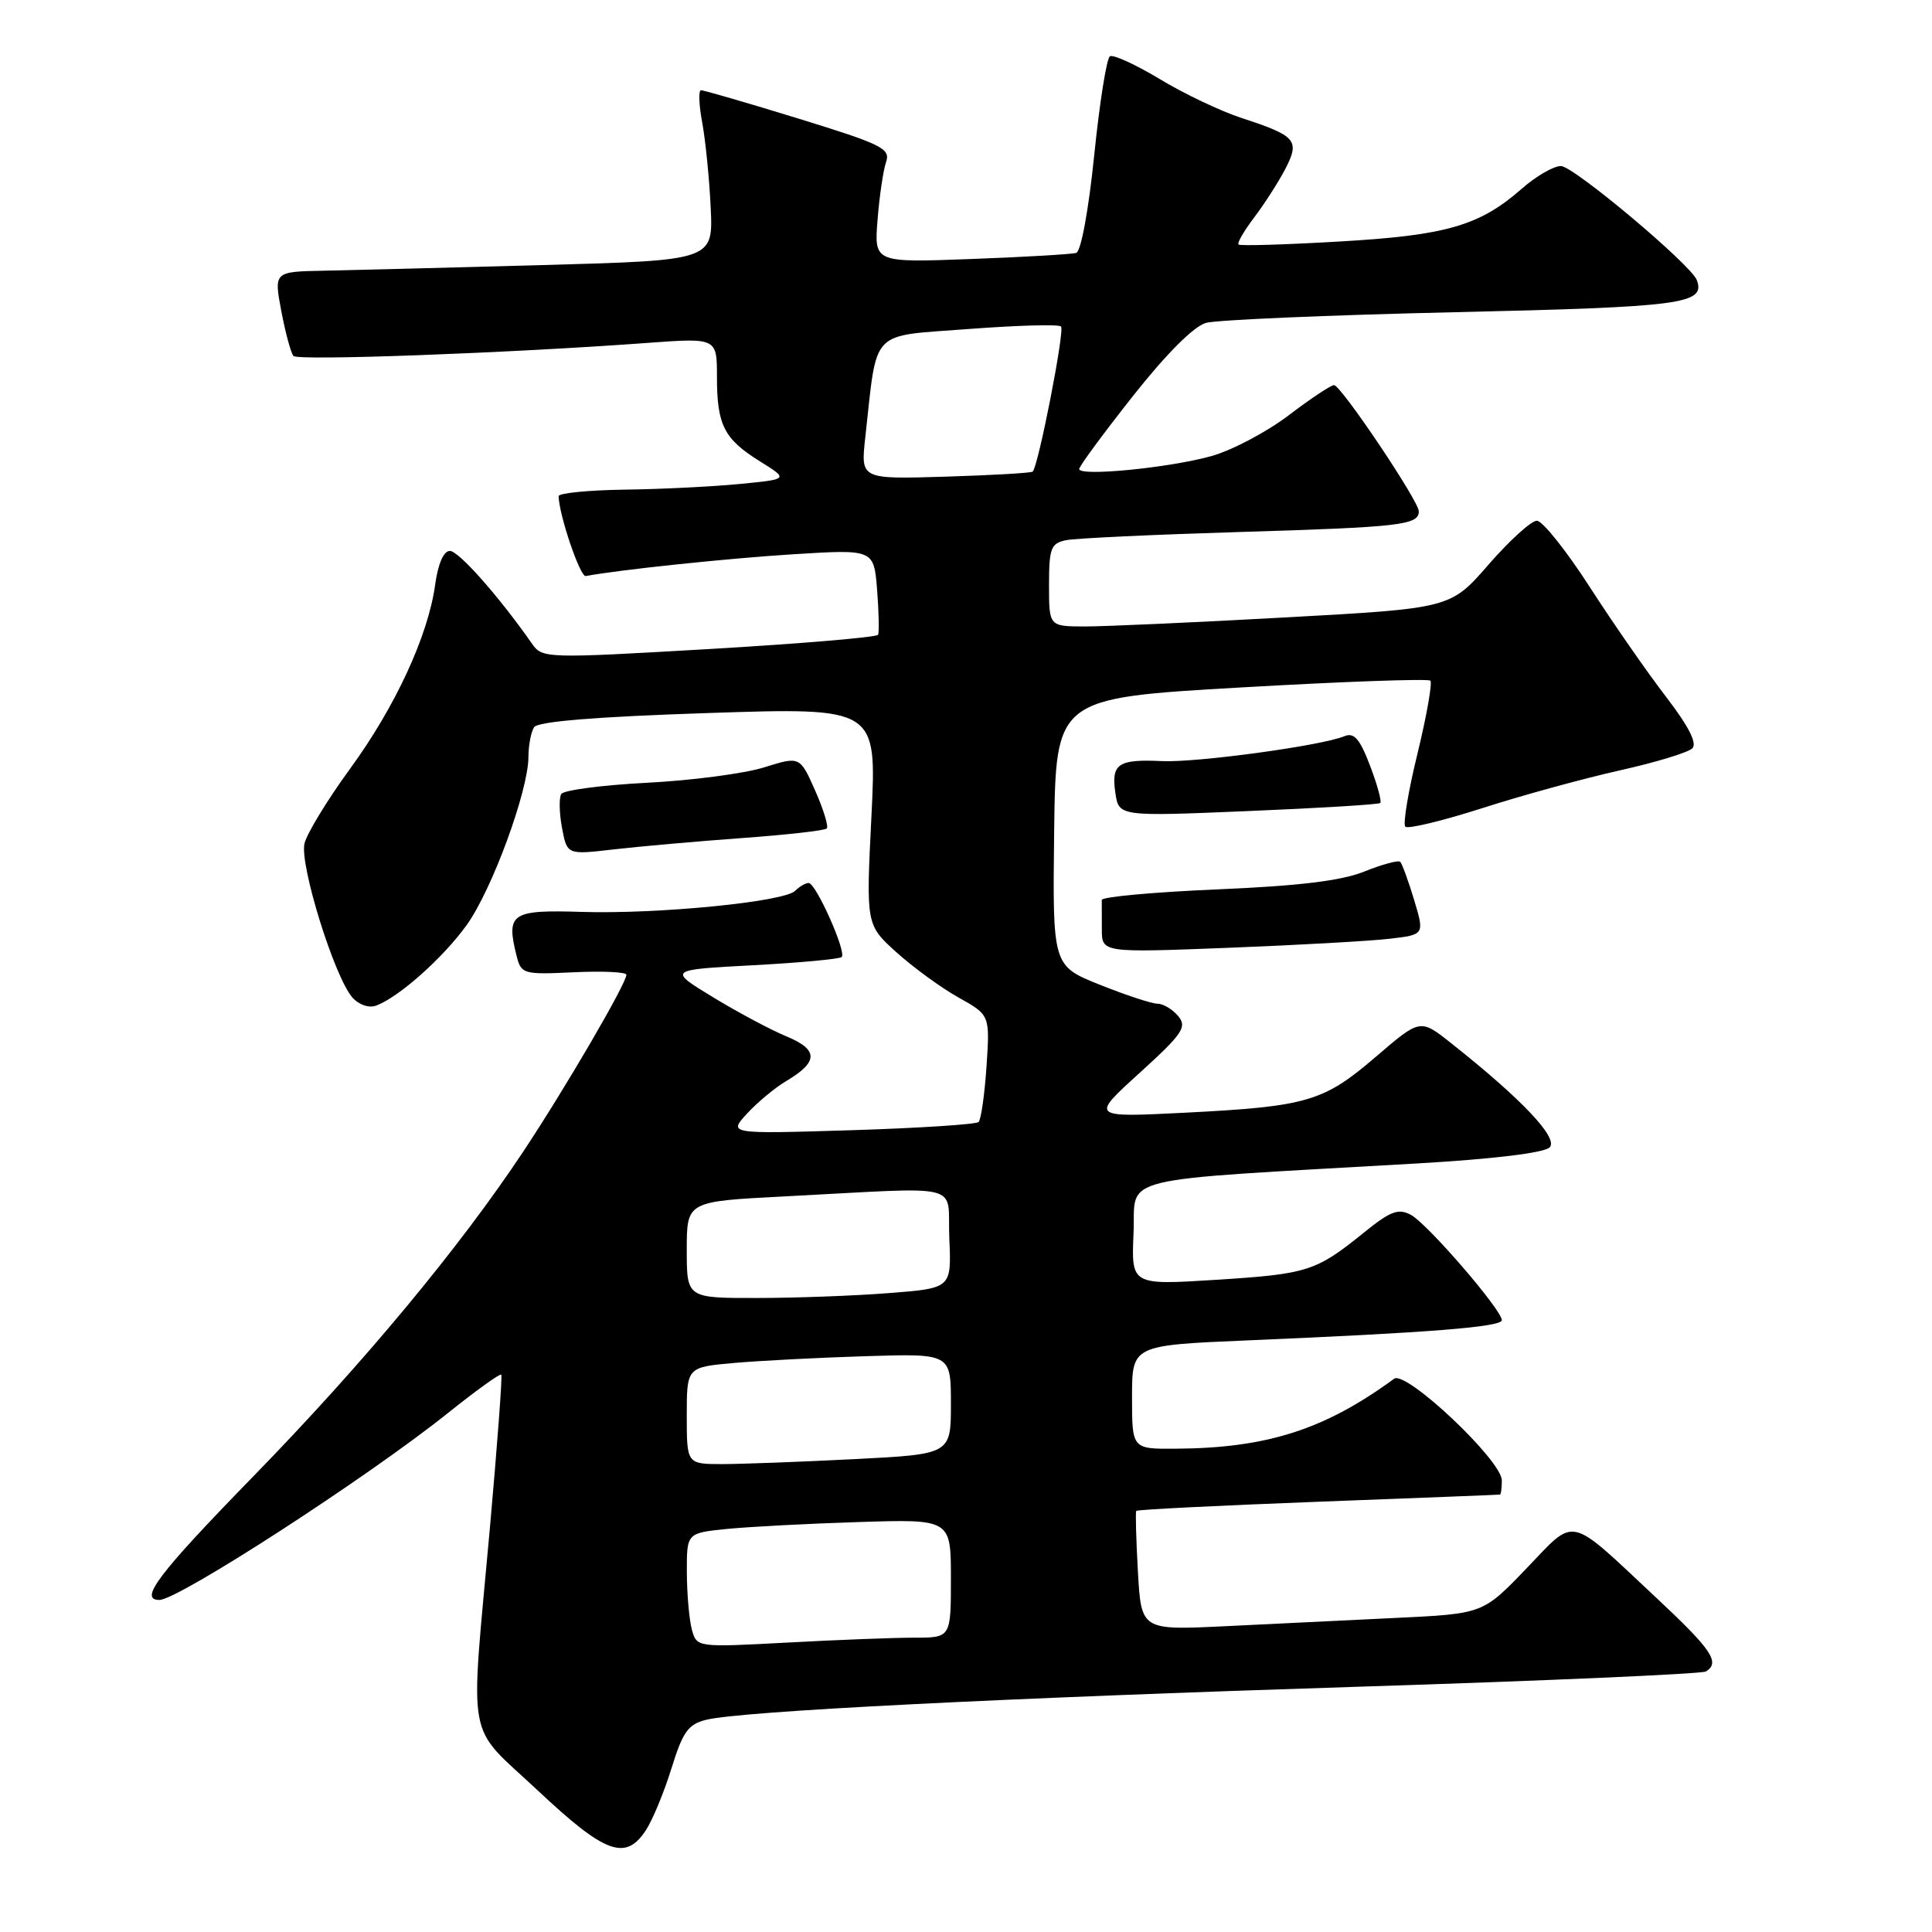 <?xml version="1.0" encoding="UTF-8" standalone="no"?>
<!DOCTYPE svg PUBLIC "-//W3C//DTD SVG 1.1//EN" "http://www.w3.org/Graphics/SVG/1.1/DTD/svg11.dtd" >
<svg xmlns="http://www.w3.org/2000/svg" xmlns:xlink="http://www.w3.org/1999/xlink" version="1.1" viewBox="0 0 256 256">
 <g >
 <path fill="currentColor"
d=" M 85.58 242.52 C 86.47 241.16 88.00 237.46 88.98 234.30 C 90.49 229.43 91.19 228.46 93.63 227.87 C 98.30 226.74 132.44 225.01 180.29 223.49 C 204.93 222.71 225.51 221.80 226.04 221.48 C 227.97 220.28 226.84 218.61 219.41 211.66 C 207.61 200.63 208.91 200.91 202.24 207.85 C 196.50 213.83 196.50 213.83 185.00 214.38 C 178.68 214.69 168.49 215.18 162.36 215.48 C 151.22 216.02 151.22 216.02 150.78 208.26 C 150.54 203.99 150.44 200.36 150.56 200.20 C 150.67 200.03 161.51 199.49 174.63 198.99 C 187.76 198.49 198.61 198.07 198.75 198.04 C 198.89 198.02 199.00 197.17 199.00 196.16 C 199.00 193.52 186.30 181.54 184.73 182.69 C 175.51 189.44 167.87 191.89 155.75 191.96 C 150.00 192.00 150.00 192.00 150.00 185.13 C 150.00 178.26 150.00 178.26 165.25 177.61 C 189.35 176.59 199.00 175.83 199.00 174.93 C 199.00 173.57 189.14 162.15 186.96 160.98 C 185.29 160.08 184.24 160.48 180.73 163.32 C 174.36 168.47 173.28 168.81 161.14 169.58 C 149.90 170.29 149.90 170.29 150.20 163.40 C 150.54 155.63 146.88 156.52 187.84 154.16 C 197.96 153.57 204.63 152.76 205.34 152.03 C 206.53 150.80 201.65 145.64 192.25 138.20 C 188.19 134.98 188.19 134.98 182.34 140.00 C 175.37 145.99 173.24 146.61 157.00 147.44 C 144.50 148.07 144.50 148.07 150.99 142.18 C 156.71 136.98 157.32 136.09 156.12 134.64 C 155.37 133.74 154.14 133.00 153.39 133.00 C 152.64 133.00 149.20 131.87 145.75 130.49 C 139.47 127.98 139.47 127.98 139.68 110.24 C 139.90 92.50 139.90 92.50 164.45 91.09 C 177.96 90.31 189.24 89.91 189.53 90.19 C 189.81 90.48 189.05 94.81 187.83 99.83 C 186.60 104.84 185.88 109.21 186.21 109.54 C 186.55 109.88 191.14 108.77 196.42 107.08 C 201.70 105.38 209.90 103.14 214.63 102.08 C 219.36 101.03 223.69 99.71 224.24 99.16 C 224.91 98.49 223.75 96.23 220.76 92.33 C 218.29 89.12 213.73 82.56 210.63 77.75 C 207.53 72.94 204.38 69.00 203.64 69.00 C 202.90 69.00 200.03 71.61 197.25 74.80 C 192.20 80.61 192.20 80.61 170.35 81.81 C 158.33 82.48 146.36 83.01 143.75 83.01 C 139.00 83.00 139.00 83.00 139.00 77.52 C 139.00 72.64 139.25 71.99 141.25 71.58 C 142.49 71.32 152.88 70.84 164.34 70.49 C 185.58 69.85 188.00 69.57 188.00 67.75 C 188.00 66.39 177.71 51.08 176.77 51.03 C 176.37 51.02 173.67 52.81 170.77 55.02 C 167.87 57.23 163.25 59.67 160.50 60.44 C 154.88 62.00 143.00 63.16 143.00 62.15 C 143.00 61.78 146.20 57.44 150.11 52.49 C 154.54 46.88 158.19 43.23 159.81 42.78 C 161.24 42.39 176.05 41.75 192.71 41.37 C 222.97 40.68 226.00 40.28 224.84 37.12 C 224.11 35.11 208.50 22.00 206.83 22.00 C 205.86 22.00 203.53 23.35 201.65 25.00 C 196.06 29.91 191.65 31.19 177.50 32.00 C 170.35 32.42 164.32 32.60 164.11 32.40 C 163.90 32.21 164.84 30.58 166.21 28.78 C 167.58 26.97 169.43 24.08 170.33 22.35 C 172.26 18.59 171.75 18.00 164.50 15.63 C 161.75 14.73 156.88 12.42 153.68 10.48 C 150.47 8.55 147.50 7.19 147.07 7.46 C 146.63 7.73 145.70 13.62 144.99 20.56 C 144.25 27.82 143.24 33.32 142.60 33.51 C 142.00 33.69 135.72 34.06 128.67 34.32 C 115.83 34.80 115.83 34.80 116.28 29.15 C 116.52 26.04 117.03 22.60 117.40 21.50 C 118.03 19.69 116.94 19.15 105.79 15.71 C 99.03 13.63 93.22 11.94 92.88 11.96 C 92.54 11.98 92.61 13.91 93.05 16.25 C 93.48 18.59 93.99 23.65 94.17 27.50 C 94.50 34.50 94.50 34.50 72.00 35.12 C 59.62 35.46 46.53 35.80 42.89 35.87 C 36.29 36.00 36.29 36.00 37.28 41.25 C 37.83 44.14 38.55 46.80 38.89 47.17 C 39.48 47.82 67.24 46.80 85.75 45.44 C 95.00 44.76 95.00 44.76 95.00 49.95 C 95.00 56.34 95.94 58.18 100.74 61.16 C 104.50 63.50 104.50 63.50 98.00 64.13 C 94.42 64.48 87.56 64.82 82.75 64.88 C 77.94 64.95 74.01 65.34 74.02 65.75 C 74.08 68.28 76.87 76.47 77.61 76.33 C 82.09 75.49 96.50 73.98 105.15 73.44 C 115.79 72.78 115.79 72.78 116.22 78.14 C 116.45 81.09 116.51 83.77 116.35 84.11 C 116.19 84.44 106.12 85.29 93.98 86.00 C 72.32 87.26 71.86 87.25 70.50 85.30 C 66.09 79.00 60.78 73.00 59.61 73.00 C 58.78 73.00 58.04 74.71 57.66 77.48 C 56.73 84.25 52.38 93.66 46.36 101.90 C 43.39 105.97 40.69 110.40 40.35 111.75 C 39.66 114.50 44.31 129.48 46.70 132.18 C 47.56 133.15 48.89 133.60 49.84 133.25 C 52.86 132.13 58.72 126.91 61.84 122.57 C 65.19 117.91 69.99 104.84 70.02 100.32 C 70.02 98.77 70.36 96.99 70.77 96.36 C 71.25 95.60 78.96 94.97 93.84 94.48 C 116.18 93.74 116.18 93.74 115.47 108.14 C 114.75 122.54 114.75 122.54 118.79 126.19 C 121.02 128.20 124.71 130.89 127.00 132.17 C 131.17 134.50 131.17 134.50 130.72 141.29 C 130.47 145.02 129.99 148.34 129.67 148.67 C 129.34 148.99 121.74 149.48 112.79 149.76 C 96.50 150.26 96.50 150.26 99.00 147.54 C 100.38 146.05 102.72 144.10 104.22 143.22 C 108.45 140.71 108.46 139.09 104.24 137.34 C 102.18 136.49 97.80 134.16 94.50 132.15 C 88.50 128.50 88.50 128.50 99.77 127.90 C 105.96 127.57 111.25 127.08 111.53 126.81 C 112.19 126.14 108.11 117.00 107.15 117.00 C 106.74 117.00 105.93 117.47 105.36 118.04 C 103.90 119.50 87.18 121.15 77.01 120.83 C 67.74 120.54 67.04 121.02 68.45 126.66 C 69.06 129.07 69.33 129.15 76.04 128.83 C 79.87 128.65 83.00 128.80 83.00 129.16 C 83.00 130.32 74.89 144.22 69.36 152.55 C 60.88 165.34 48.15 180.66 33.56 195.63 C 20.95 208.57 18.35 212.00 21.12 212.00 C 23.62 212.00 48.67 195.78 59.32 187.26 C 63.07 184.26 66.26 181.96 66.42 182.15 C 66.58 182.34 65.89 191.50 64.91 202.50 C 62.28 231.74 61.63 228.22 71.25 237.24 C 80.20 245.64 82.88 246.63 85.58 242.52 Z  M 184.13 124.39 C 188.76 123.85 188.76 123.85 187.38 119.25 C 186.62 116.73 185.79 114.46 185.54 114.20 C 185.29 113.95 183.15 114.53 180.79 115.48 C 177.73 116.71 172.14 117.39 161.24 117.85 C 152.84 118.21 145.98 118.84 145.99 119.25 C 145.99 119.66 146.00 121.40 146.00 123.12 C 146.00 126.24 146.00 126.24 162.75 125.59 C 171.96 125.23 181.58 124.69 184.13 124.39 Z  M 98.29 111.05 C 104.22 110.62 109.29 110.05 109.55 109.78 C 109.81 109.52 109.12 107.26 108.01 104.75 C 105.99 100.20 105.99 100.20 101.25 101.68 C 98.64 102.50 91.65 103.42 85.72 103.72 C 79.79 104.03 74.68 104.70 74.37 105.21 C 74.06 105.71 74.10 107.74 74.47 109.70 C 75.14 113.27 75.14 113.27 81.32 112.55 C 84.72 112.16 92.35 111.48 98.29 111.05 Z  M 182.89 106.40 C 183.11 106.21 182.50 103.98 181.54 101.46 C 180.18 97.89 179.42 97.02 178.14 97.55 C 175.13 98.81 158.56 101.07 153.95 100.85 C 148.14 100.58 147.23 101.20 147.79 105.05 C 148.25 108.19 148.25 108.19 165.38 107.47 C 174.79 107.08 182.68 106.60 182.89 106.40 Z  M 91.67 215.90 C 91.32 214.58 91.02 211.17 91.01 208.32 C 91.00 203.14 91.00 203.14 96.25 202.60 C 99.14 202.31 107.01 201.89 113.75 201.68 C 126.00 201.29 126.00 201.29 126.00 209.14 C 126.00 217.00 126.00 217.00 121.16 217.00 C 118.49 217.00 110.91 217.29 104.31 217.65 C 92.31 218.29 92.31 218.29 91.67 215.90 Z  M 91.00 187.58 C 91.00 181.16 91.00 181.16 97.25 180.60 C 100.69 180.30 108.56 179.89 114.75 179.70 C 126.00 179.35 126.00 179.35 126.00 186.02 C 126.00 192.69 126.00 192.69 113.25 193.34 C 106.24 193.70 98.36 193.99 95.75 194.00 C 91.00 194.00 91.00 194.00 91.00 187.58 Z  M 91.00 165.60 C 91.00 159.20 91.00 159.20 103.75 158.54 C 128.35 157.28 125.46 156.55 125.79 164.10 C 126.08 170.70 126.08 170.70 117.79 171.34 C 113.23 171.70 105.34 171.99 100.25 171.99 C 91.00 172.00 91.00 172.00 91.00 165.60 Z  M 114.65 58.00 C 116.28 43.37 115.11 44.61 128.29 43.60 C 134.75 43.11 140.29 42.95 140.59 43.26 C 141.11 43.77 137.59 61.75 136.84 62.49 C 136.65 62.67 131.45 62.97 125.27 63.16 C 114.04 63.50 114.04 63.50 114.65 58.00 Z "/>
</g>
</svg>